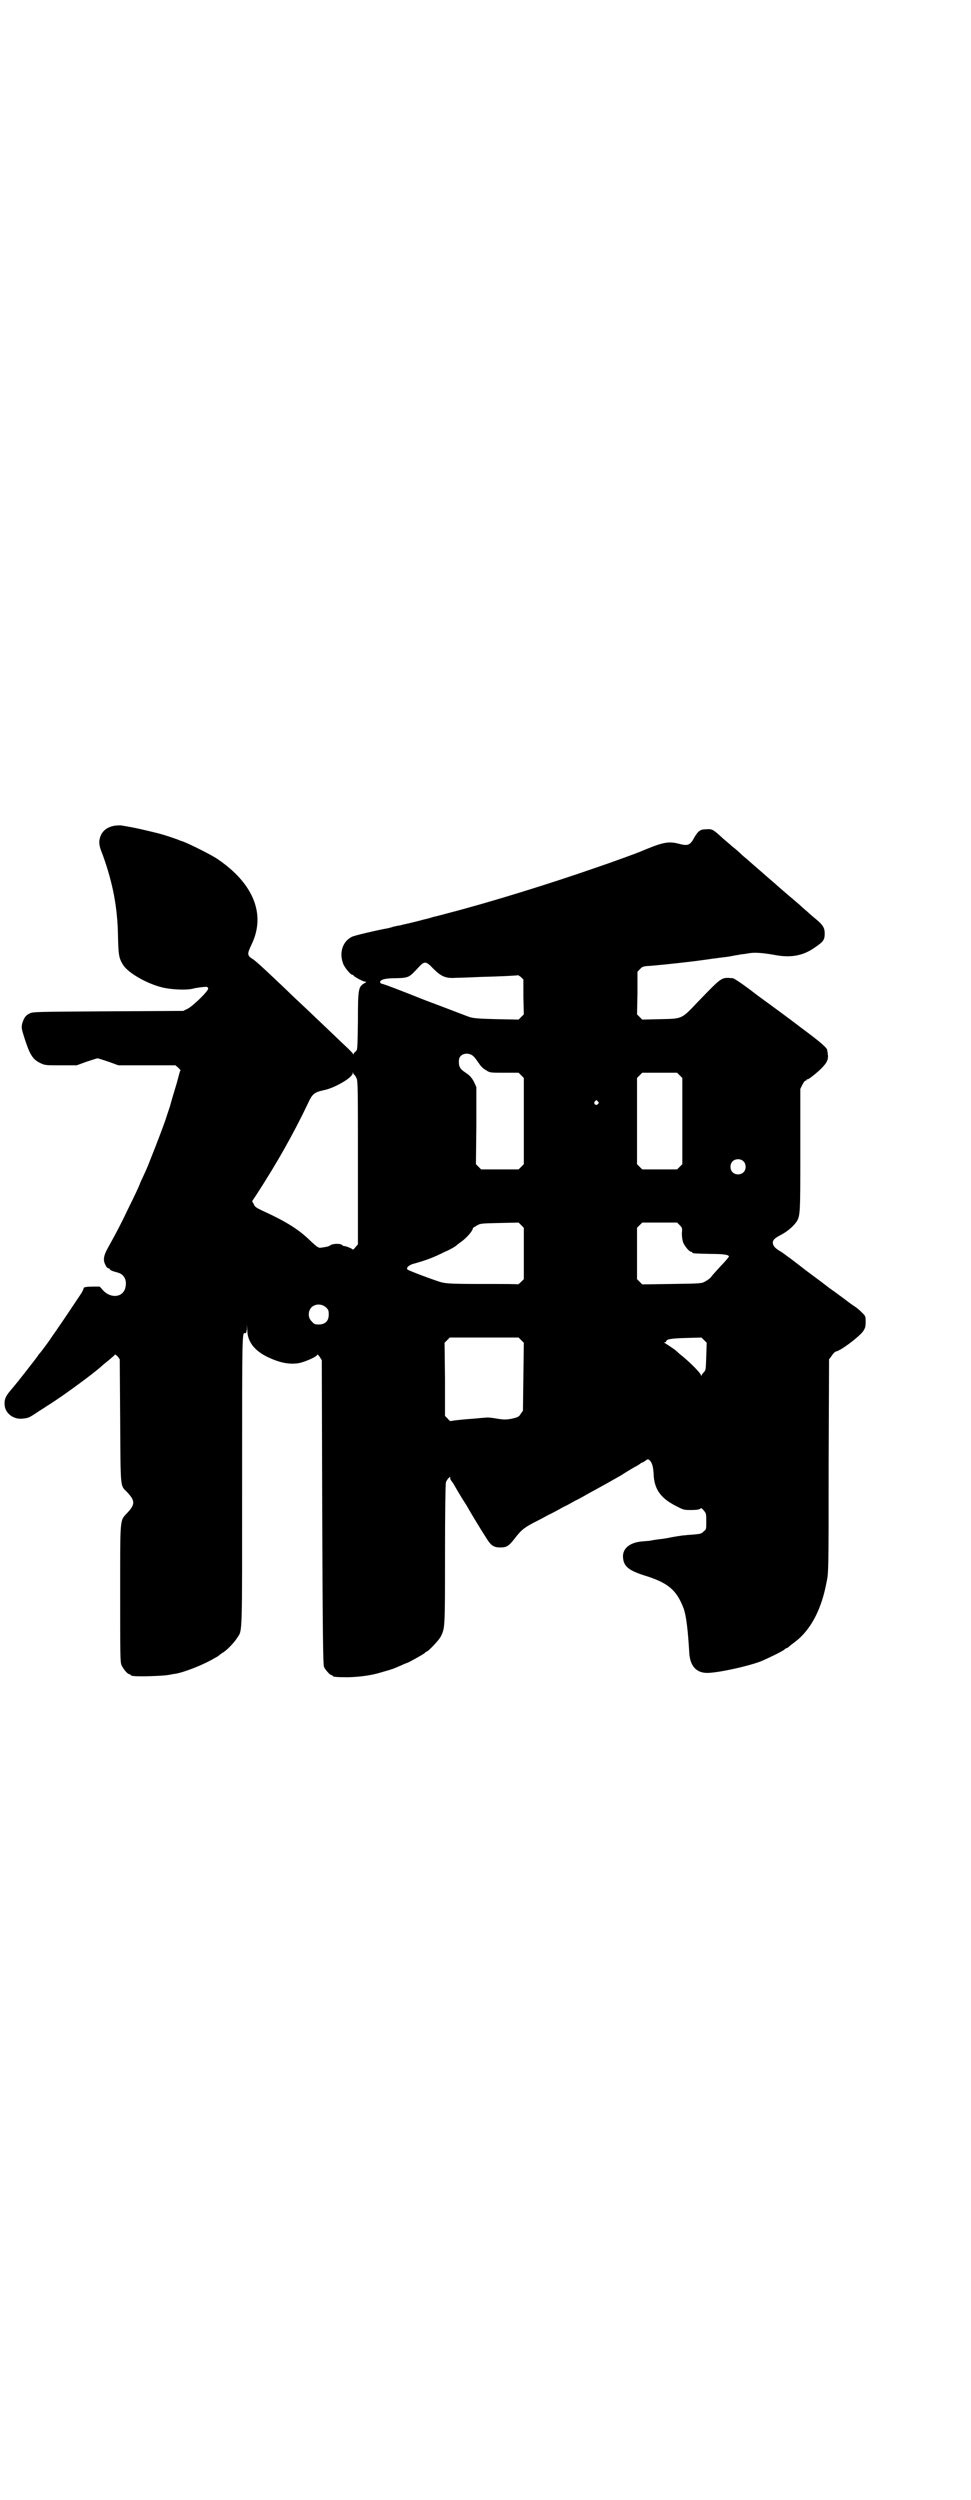 <?xml version="1.0" standalone="no"?>
<!DOCTYPE svg PUBLIC "-//W3C//DTD SVG 20010904//EN"
 "http://www.w3.org/TR/2001/REC-SVG-20010904/DTD/svg10.dtd">
<svg version="1.0" xmlns="http://www.w3.org/2000/svg"
 width="1115pt" height="2870pt" viewBox="0 0 1115 2870"
 preserveAspectRatio="xMidYMid meet">
<g transform="translate(0,2870) scale(0.5,-0.5)"
fill="#000000" stroke="none">
<path d="M262 3844 c-20 -4 -32 -16 -34 -36 0 -8 1 -14 8 -31 23 -64 34 -120
35 -187 1 -43 2 -50 12 -66 12 -18 53 -42 89 -51 20 -5 55 -7 71 -3 7 2 23 4
27 4 6 1 8 -1 8 -4 0 -6 -35 -40 -47 -46 l-10 -5 -173 -1 c-163 -1 -173 -1
-180 -5 -9 -4 -13 -10 -17 -23 -2 -10 -2 -11 6 -36 12 -37 19 -47 36 -55 10
-5 13 -5 47 -5 l36 0 22 8 c12 4 24 8 26 8 2 0 14 -4 26 -8 l22 -8 66 0 65 0
7 -6 c3 -3 5 -6 5 -6 -1 0 -2 -2 -2 -3 -1 -2 -5 -20 -11 -39 -6 -19 -11 -38
-12 -41 -1 -3 -3 -9 -4 -12 -1 -3 -3 -9 -4 -12 -2 -8 -24 -66 -35 -93 -10 -26
-10 -25 -20 -47 -4 -8 -7 -16 -7 -16 0 -1 -11 -25 -29 -61 -11 -24 -27 -54
-42 -81 -11 -19 -13 -30 -7 -41 2 -5 5 -8 7 -8 2 0 3 -1 3 -2 0 -2 7 -5 19 -8
14 -4 21 -17 17 -34 -5 -23 -33 -26 -51 -7 l-8 9 -14 0 c-15 0 -23 -1 -23 -4
0 -1 -2 -6 -5 -11 -10 -15 -52 -78 -54 -80 -1 -2 -6 -9 -11 -16 -7 -11 -25
-36 -34 -46 0 -1 -10 -14 -21 -28 -11 -14 -21 -27 -22 -28 -1 -2 -5 -6 -8 -10
-4 -5 -10 -12 -15 -18 -10 -12 -13 -21 -11 -34 3 -18 22 -31 42 -28 11 1 14 2
29 12 7 5 19 12 26 17 27 16 104 72 125 91 3 3 12 10 18 15 7 6 13 11 13 12 0
1 2 -1 6 -4 l5 -7 1 -141 c1 -157 0 -148 15 -163 20 -21 20 -29 0 -50 -16 -17
-15 -10 -15 -185 0 -138 0 -156 3 -163 4 -9 14 -21 18 -21 2 0 3 -1 3 -2 0 0
2 -2 6 -2 10 -2 67 0 79 2 7 1 15 3 18 3 22 4 65 21 90 36 6 3 10 6 11 7 1 1
5 4 10 7 10 7 25 23 31 33 12 18 11 0 11 362 0 343 0 339 7 337 2 -1 3 2 4 9
l0 11 1 -13 c0 -26 16 -47 47 -62 28 -13 48 -17 70 -14 13 2 43 15 43 19 1 2
3 0 6 -4 l5 -8 1 -349 c1 -282 2 -350 4 -355 3 -7 14 -19 17 -19 2 0 3 -1 3
-2 0 -2 10 -3 36 -3 27 1 53 4 78 12 10 3 18 5 20 6 5 1 13 5 25 10 6 3 12 5
12 5 2 0 38 20 41 23 1 2 3 3 4 3 3 0 28 26 32 34 10 20 10 19 10 188 0 97 1
162 2 166 1 4 4 8 6 10 4 4 4 4 4 0 0 -2 1 -4 2 -5 1 -2 3 -4 5 -7 5 -9 19
-33 27 -45 3 -4 11 -19 19 -32 8 -13 15 -25 17 -28 2 -3 7 -11 12 -19 11 -18
17 -23 33 -23 14 0 19 3 31 18 16 21 22 26 42 37 12 6 29 15 38 20 9 4 25 13
34 18 9 4 21 11 26 14 5 2 18 9 28 15 44 24 58 32 79 44 12 8 26 16 31 19 5 2
10 6 12 7 2 2 4 3 5 3 1 0 4 2 7 4 5 4 6 4 9 2 6 -5 9 -14 10 -31 1 -36 16
-57 52 -75 17 -9 18 -9 35 -9 11 0 18 1 20 3 3 2 4 1 9 -5 5 -6 5 -8 5 -25 0
-17 0 -18 -6 -22 -4 -5 -8 -6 -20 -7 -8 -1 -18 -1 -22 -2 -4 0 -11 -1 -17 -2
-5 -1 -13 -2 -17 -3 -4 -1 -11 -2 -17 -3 -9 -1 -17 -2 -28 -4 -2 -1 -11 -1
-19 -2 -30 -2 -48 -17 -45 -39 2 -19 14 -28 48 -39 56 -17 75 -34 91 -76 6
-17 10 -50 13 -103 2 -29 16 -45 41 -45 24 0 89 14 122 26 19 8 50 23 56 28 2
2 4 3 5 3 1 0 5 3 8 6 4 3 12 9 18 14 32 28 54 72 65 130 5 23 5 27 5 268 l1
245 6 8 c3 5 7 9 10 10 11 2 51 32 62 46 5 8 6 10 6 22 0 13 0 13 -9 22 -4 4
-12 11 -17 14 -5 3 -17 12 -26 19 -10 7 -20 15 -22 16 -3 2 -14 10 -24 18 -11
8 -28 21 -39 29 -10 8 -26 20 -35 27 -10 7 -20 15 -24 17 -12 7 -16 12 -17 18
-1 7 3 12 19 20 15 8 26 18 34 28 10 15 10 15 10 167 l0 140 5 10 c3 6 6 9 7
9 1 -1 2 0 2 1 0 1 1 2 3 2 3 0 29 21 37 31 8 9 11 17 9 27 0 3 -1 6 -1 8 0 6
-14 18 -61 53 -26 20 -71 53 -100 74 -28 22 -53 39 -56 39 -27 2 -23 5 -82
-56 -36 -38 -34 -37 -85 -38 l-41 -1 -6 6 -6 6 1 49 0 49 6 6 c4 5 7 6 16 7 9
0 67 6 108 11 14 2 39 5 43 6 2 0 9 1 16 2 7 1 19 2 28 4 9 2 19 3 22 4 3 0
10 1 15 2 15 3 34 1 58 -3 39 -8 68 -3 96 17 19 13 22 17 22 32 0 12 -4 19
-17 30 -7 6 -17 14 -22 19 -6 5 -14 12 -18 16 -34 29 -47 40 -58 50 -19 16
-25 22 -45 39 -10 9 -24 21 -30 26 -6 6 -16 15 -23 20 -6 6 -18 15 -25 22 -19
17 -21 18 -34 17 -13 0 -18 -3 -27 -18 -10 -19 -15 -21 -37 -15 -24 6 -37 3
-89 -19 -7 -3 -70 -26 -100 -36 -106 -37 -242 -79 -334 -103 -15 -4 -33 -9
-39 -10 -6 -2 -16 -5 -22 -6 -10 -3 -39 -10 -49 -12 -2 -1 -8 -2 -14 -3 -5 -1
-10 -2 -11 -3 -1 0 -4 -1 -8 -2 -23 -4 -79 -17 -84 -20 -22 -11 -30 -38 -19
-64 4 -8 16 -23 20 -23 1 0 3 -1 3 -2 2 -3 22 -14 27 -14 3 0 3 -1 -3 -4 -13
-8 -14 -13 -14 -87 -1 -65 -1 -65 -5 -69 -3 -2 -5 -5 -5 -6 0 -2 -1 -2 -1 0
-1 2 -6 7 -11 12 -14 13 -68 65 -81 77 -6 6 -22 21 -37 35 -15 14 -34 33 -43
41 -40 38 -47 44 -57 52 -15 9 -15 12 -4 35 33 69 4 140 -79 196 -15 10 -63
34 -79 40 -4 1 -9 3 -11 4 -8 3 -28 10 -43 14 -32 8 -57 14 -89 19 -2 0 -9 0
-15 -1z m732 -327 c19 -19 29 -24 54 -22 10 0 36 1 57 2 42 1 84 3 85 4 0 0 3
-2 6 -4 l6 -6 0 -40 1 -40 -6 -6 -6 -6 -51 1 c-40 1 -53 2 -62 5 -6 2 -52 20
-103 39 -50 20 -94 37 -97 37 -4 1 -5 2 -5 5 2 5 11 8 36 8 31 1 30 1 55 28
11 11 15 11 30 -5z m95 -204 c4 -4 8 -11 12 -16 3 -5 9 -11 15 -14 9 -6 9 -6
42 -6 l33 0 6 -6 6 -6 0 -99 0 -99 -6 -6 -6 -6 -43 0 -43 0 -6 6 -6 6 1 89 0
88 -5 11 c-5 10 -10 16 -21 23 -12 8 -15 14 -14 28 1 16 24 20 35 7z m-275
-41 c1 0 3 -4 5 -8 3 -7 3 -28 3 -195 l0 -186 -6 -7 c-3 -4 -6 -6 -6 -5 0 2
-18 9 -20 8 -1 0 -3 1 -5 3 -4 3 -20 3 -26 -1 -4 -3 -9 -4 -24 -6 -4 0 -9 4
-19 13 -29 29 -58 47 -115 73 -12 6 -16 8 -18 14 l-4 7 10 15 c48 74 85 140
118 209 10 22 14 26 37 31 25 5 66 29 66 39 0 3 1 3 1 0 1 -2 2 -4 3 -4z m747
-1 l6 -6 0 -99 0 -99 -6 -6 -6 -6 -40 0 -40 0 -6 6 -6 6 0 99 0 99 6 6 6 6 40
0 40 0 6 -6z m-188 -60 c3 -3 3 -3 0 -6 -4 -5 -11 1 -7 6 4 4 4 4 7 0z m334
-137 c7 -6 7 -19 1 -25 -6 -7 -19 -7 -25 -1 -7 6 -7 19 -1 25 6 7 19 7 25 1z
m-504 -212 l0 -59 -6 -6 c-3 -3 -7 -6 -7 -6 -1 1 -38 1 -82 1 -72 0 -83 1 -95
4 -17 5 -73 26 -77 29 -4 4 3 11 16 14 28 8 42 13 70 27 10 4 26 13 28 16 1 1
4 3 8 6 13 9 28 26 28 32 0 1 4 3 9 6 8 5 10 5 52 6 l44 1 6 -6 6 -6 0 -59z
m358 65 c6 -6 6 -7 5 -19 0 -8 1 -15 3 -21 4 -9 14 -21 18 -21 2 0 3 -1 3 -2
0 -2 4 -2 41 -3 32 0 43 -2 43 -6 0 -1 -8 -11 -19 -22 -10 -11 -20 -22 -22
-25 -2 -3 -8 -7 -13 -10 -9 -5 -9 -5 -77 -6 l-68 -1 -6 6 -6 6 0 59 0 59 6 6
6 6 40 0 40 0 6 -6z m-812 -189 c5 -5 6 -7 6 -16 0 -15 -8 -23 -23 -23 -9 0
-11 1 -16 7 -9 8 -9 23 -1 32 9 9 24 9 34 0z m448 -75 l6 -6 -1 -78 -1 -78 -5
-7 c-4 -7 -7 -8 -19 -11 -15 -3 -20 -3 -43 1 -7 1 -15 2 -19 1 -3 0 -14 -1
-24 -2 -30 -2 -55 -5 -56 -6 -1 0 -4 2 -7 6 l-6 6 0 84 -1 84 6 6 6 6 79 0 79
0 6 -6z m425 -37 c-1 -29 -1 -32 -5 -36 -3 -3 -5 -6 -6 -8 0 -2 -1 -2 -1 0 0
5 -28 33 -50 50 -3 3 -8 7 -10 9 -7 5 -21 14 -24 16 -2 0 -2 1 1 1 1 0 3 1 3
2 0 5 10 7 45 8 l36 1 6 -6 6 -6 -1 -31z"/>
</g>
</svg>

